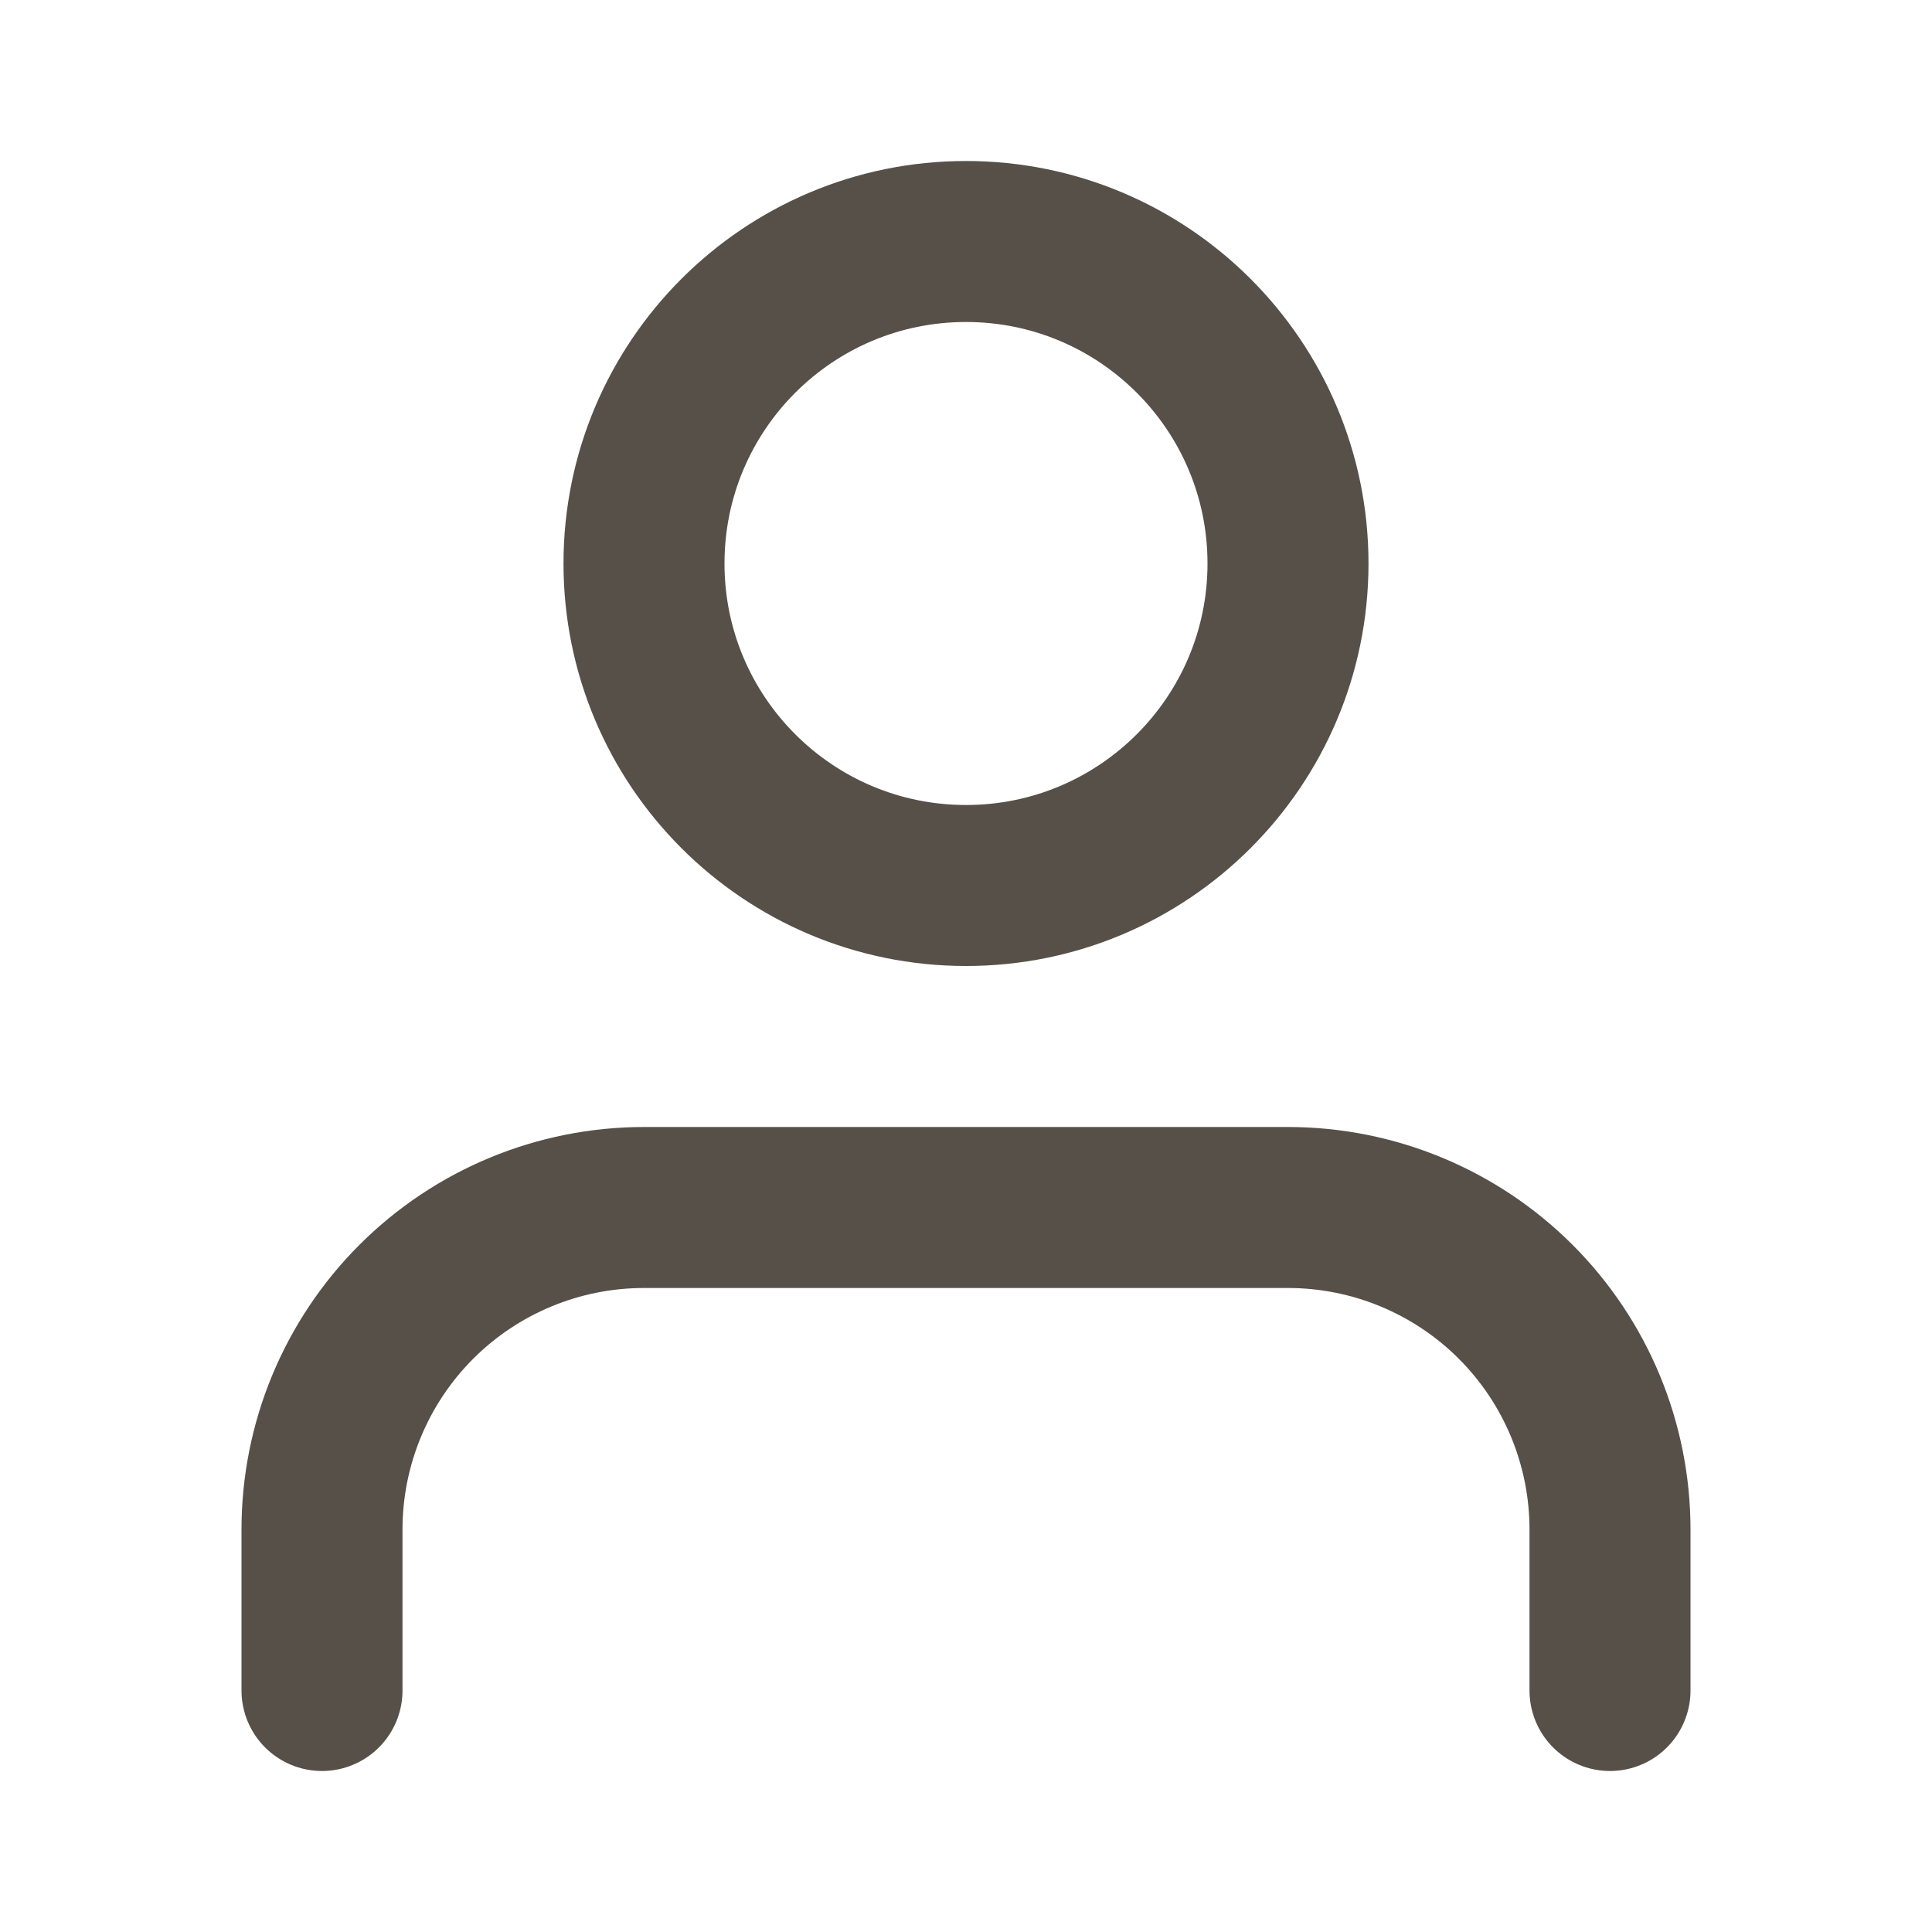<svg width="48" height="48" viewBox="0 0 48 48" fill="none" xmlns="http://www.w3.org/2000/svg">
<path d="M40 42V38C40 35.878 39.157 33.843 37.657 32.343C36.157 30.843 34.122 30 32 30H16C13.878 30 11.843 30.843 10.343 32.343C8.843 33.843 8 35.878 8 38V42M32 14C32 18.418 28.418 22 24 22C19.582 22 16 18.418 16 14C16 9.582 19.582 6 24 6C28.418 6 32 9.582 32 14Z" stroke="#575048" stroke-width="4" stroke-linecap="round" stroke-linejoin="round"/>
</svg>
